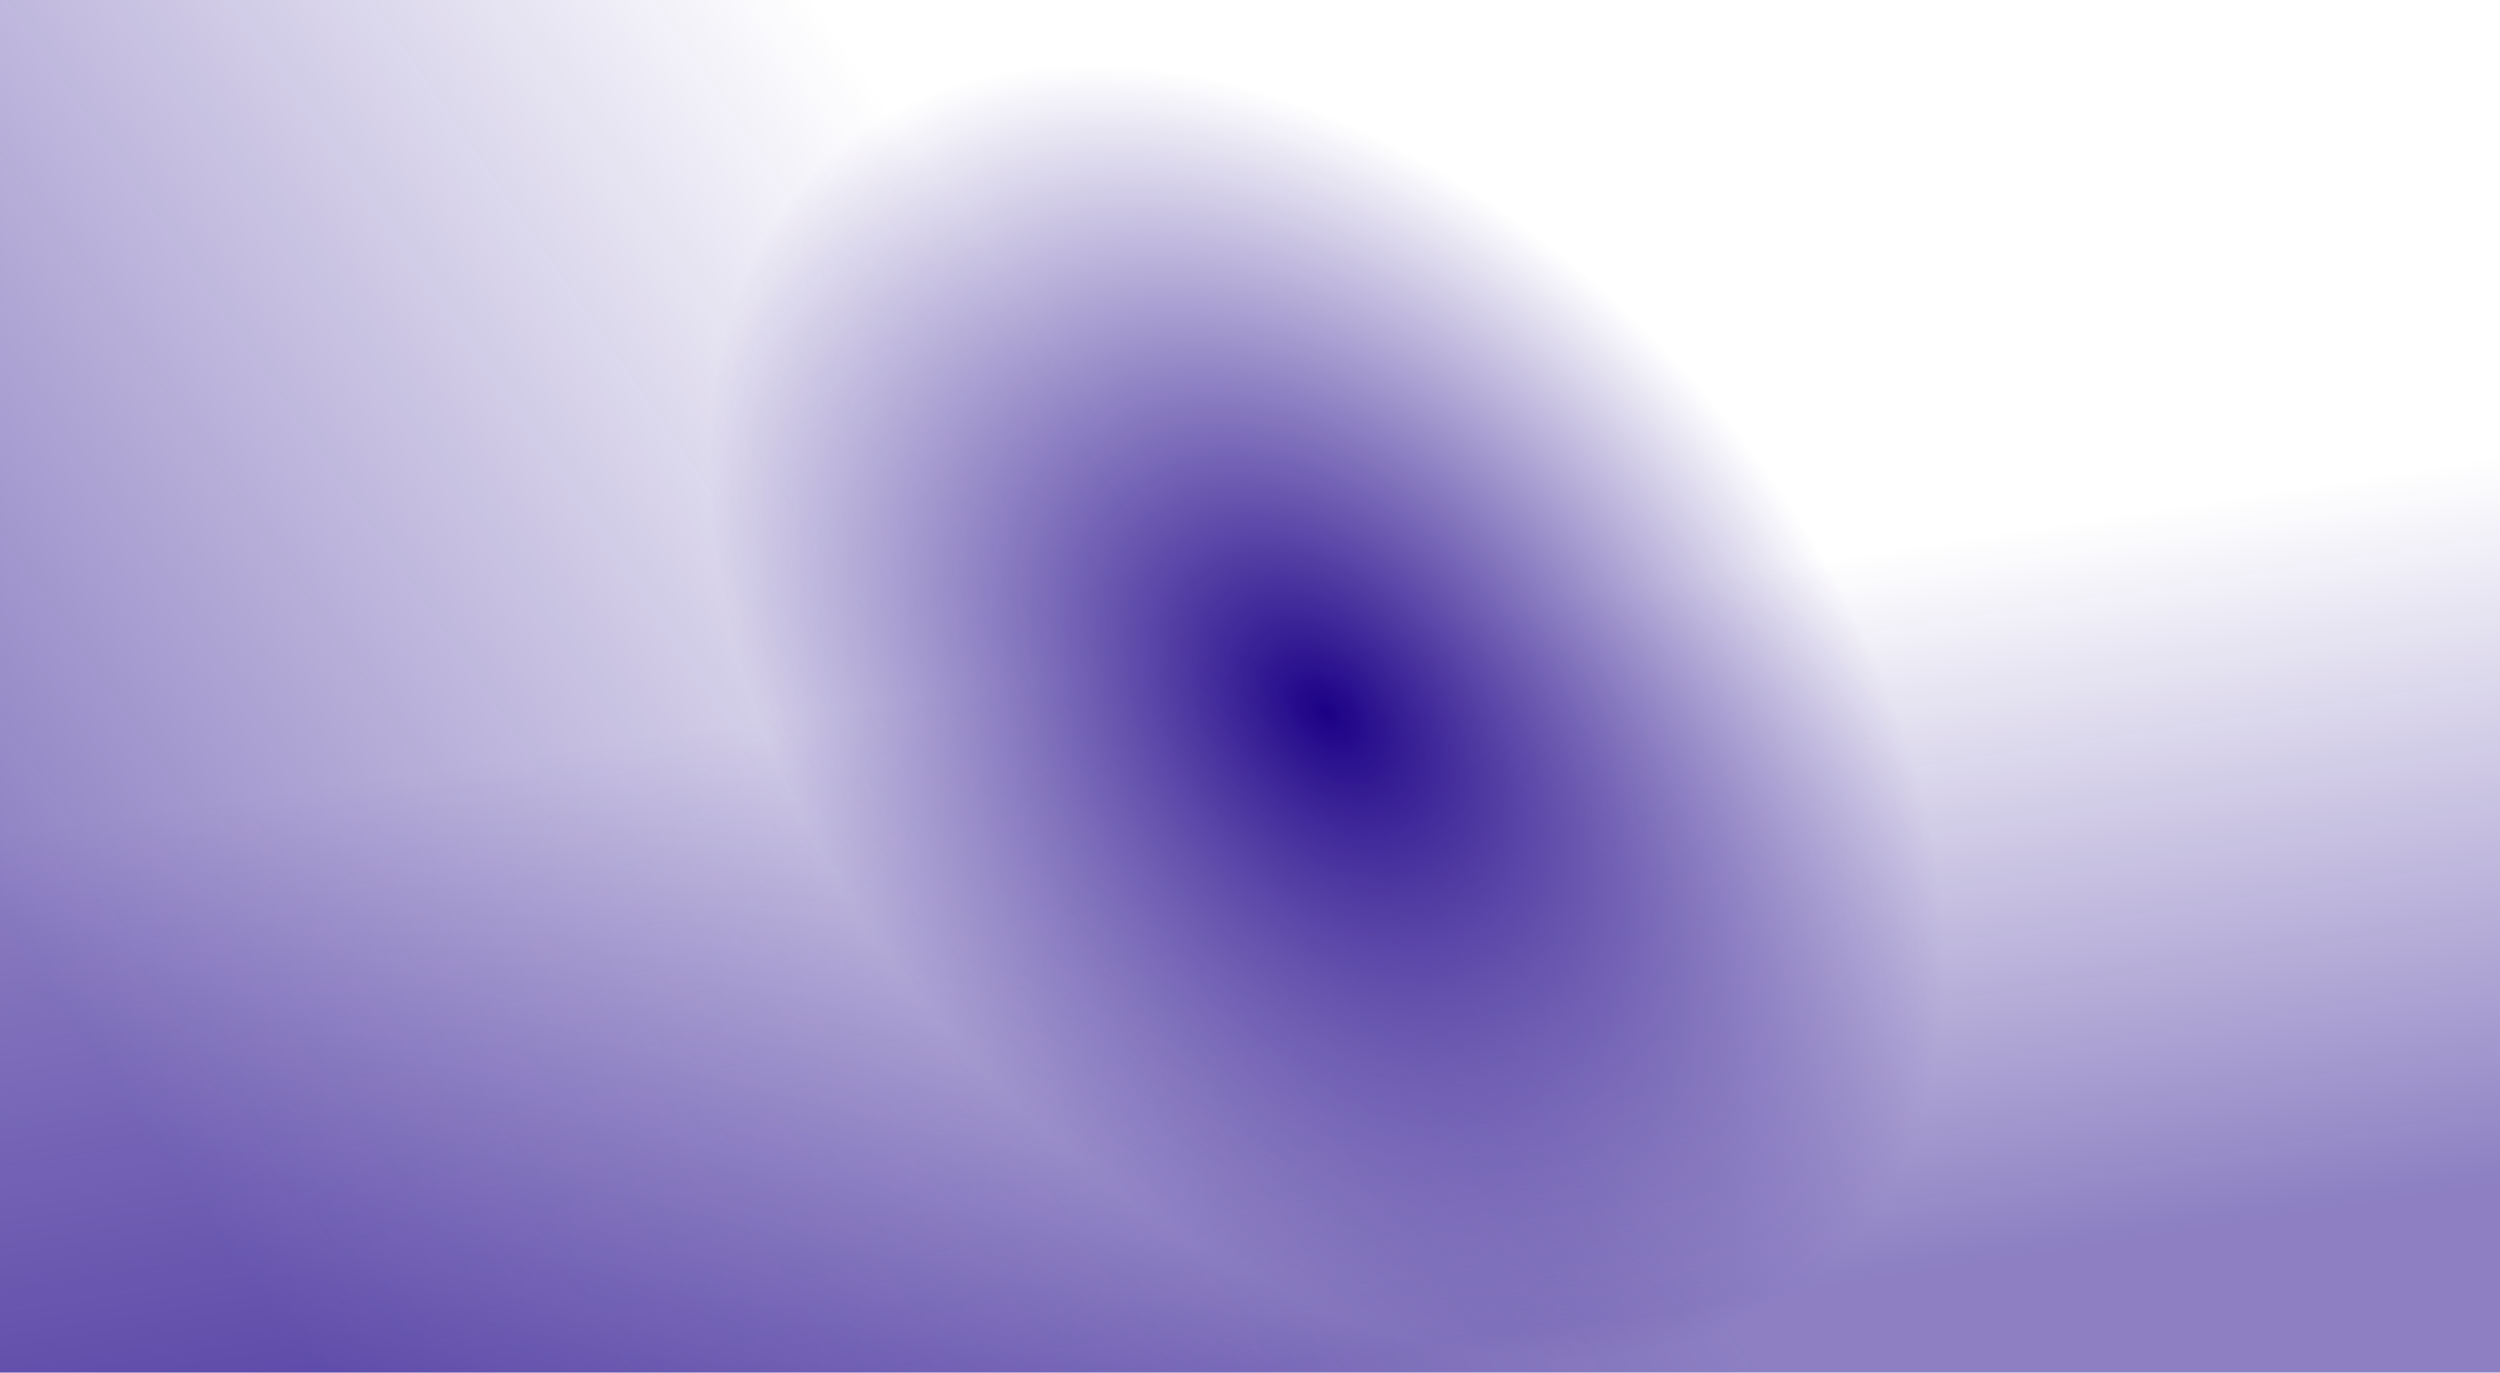 <svg width="1173" height="644" viewBox="0 0 1173 644" fill="none" xmlns="http://www.w3.org/2000/svg">
<g clip-path="url(#clip0_347_909)">
<rect width="1173" height="644" fill="url(#paint0_linear_347_909)"/>
<rect width="1173" height="644" fill="url(#paint1_linear_347_909)"/>
<rect width="1173" height="644" fill="url(#paint2_radial_347_909)"/>
</g>
<defs>
<linearGradient id="paint0_linear_347_909" x1="540.134" y1="48.89" x2="629.979" y2="637.362" gradientUnits="userSpaceOnUse">
<stop offset="0.434" stop-color="#1B0086" stop-opacity="0"/>
<stop offset="1" stop-color="#1B0086" stop-opacity="0.5"/>
</linearGradient>
<linearGradient id="paint1_linear_347_909" x1="970.44" y1="94.811" x2="156.9" y2="658.473" gradientUnits="userSpaceOnUse">
<stop offset="0.434" stop-color="#1B0086" stop-opacity="0"/>
<stop offset="1" stop-color="#1B0086" stop-opacity="0.5"/>
</linearGradient>
<radialGradient id="paint2_radial_347_909" cx="0" cy="0" r="1" gradientUnits="userSpaceOnUse" gradientTransform="translate(622.342 334.075) rotate(138.622) scale(405.905 610.057)">
<stop stop-color="#1B0086"/>
<stop offset="0.573" stop-color="#1B0086" stop-opacity="0"/>
</radialGradient>
<clipPath id="clip0_347_909">
<rect width="1173" height="644" fill="white"/>
</clipPath>
</defs>
</svg>
